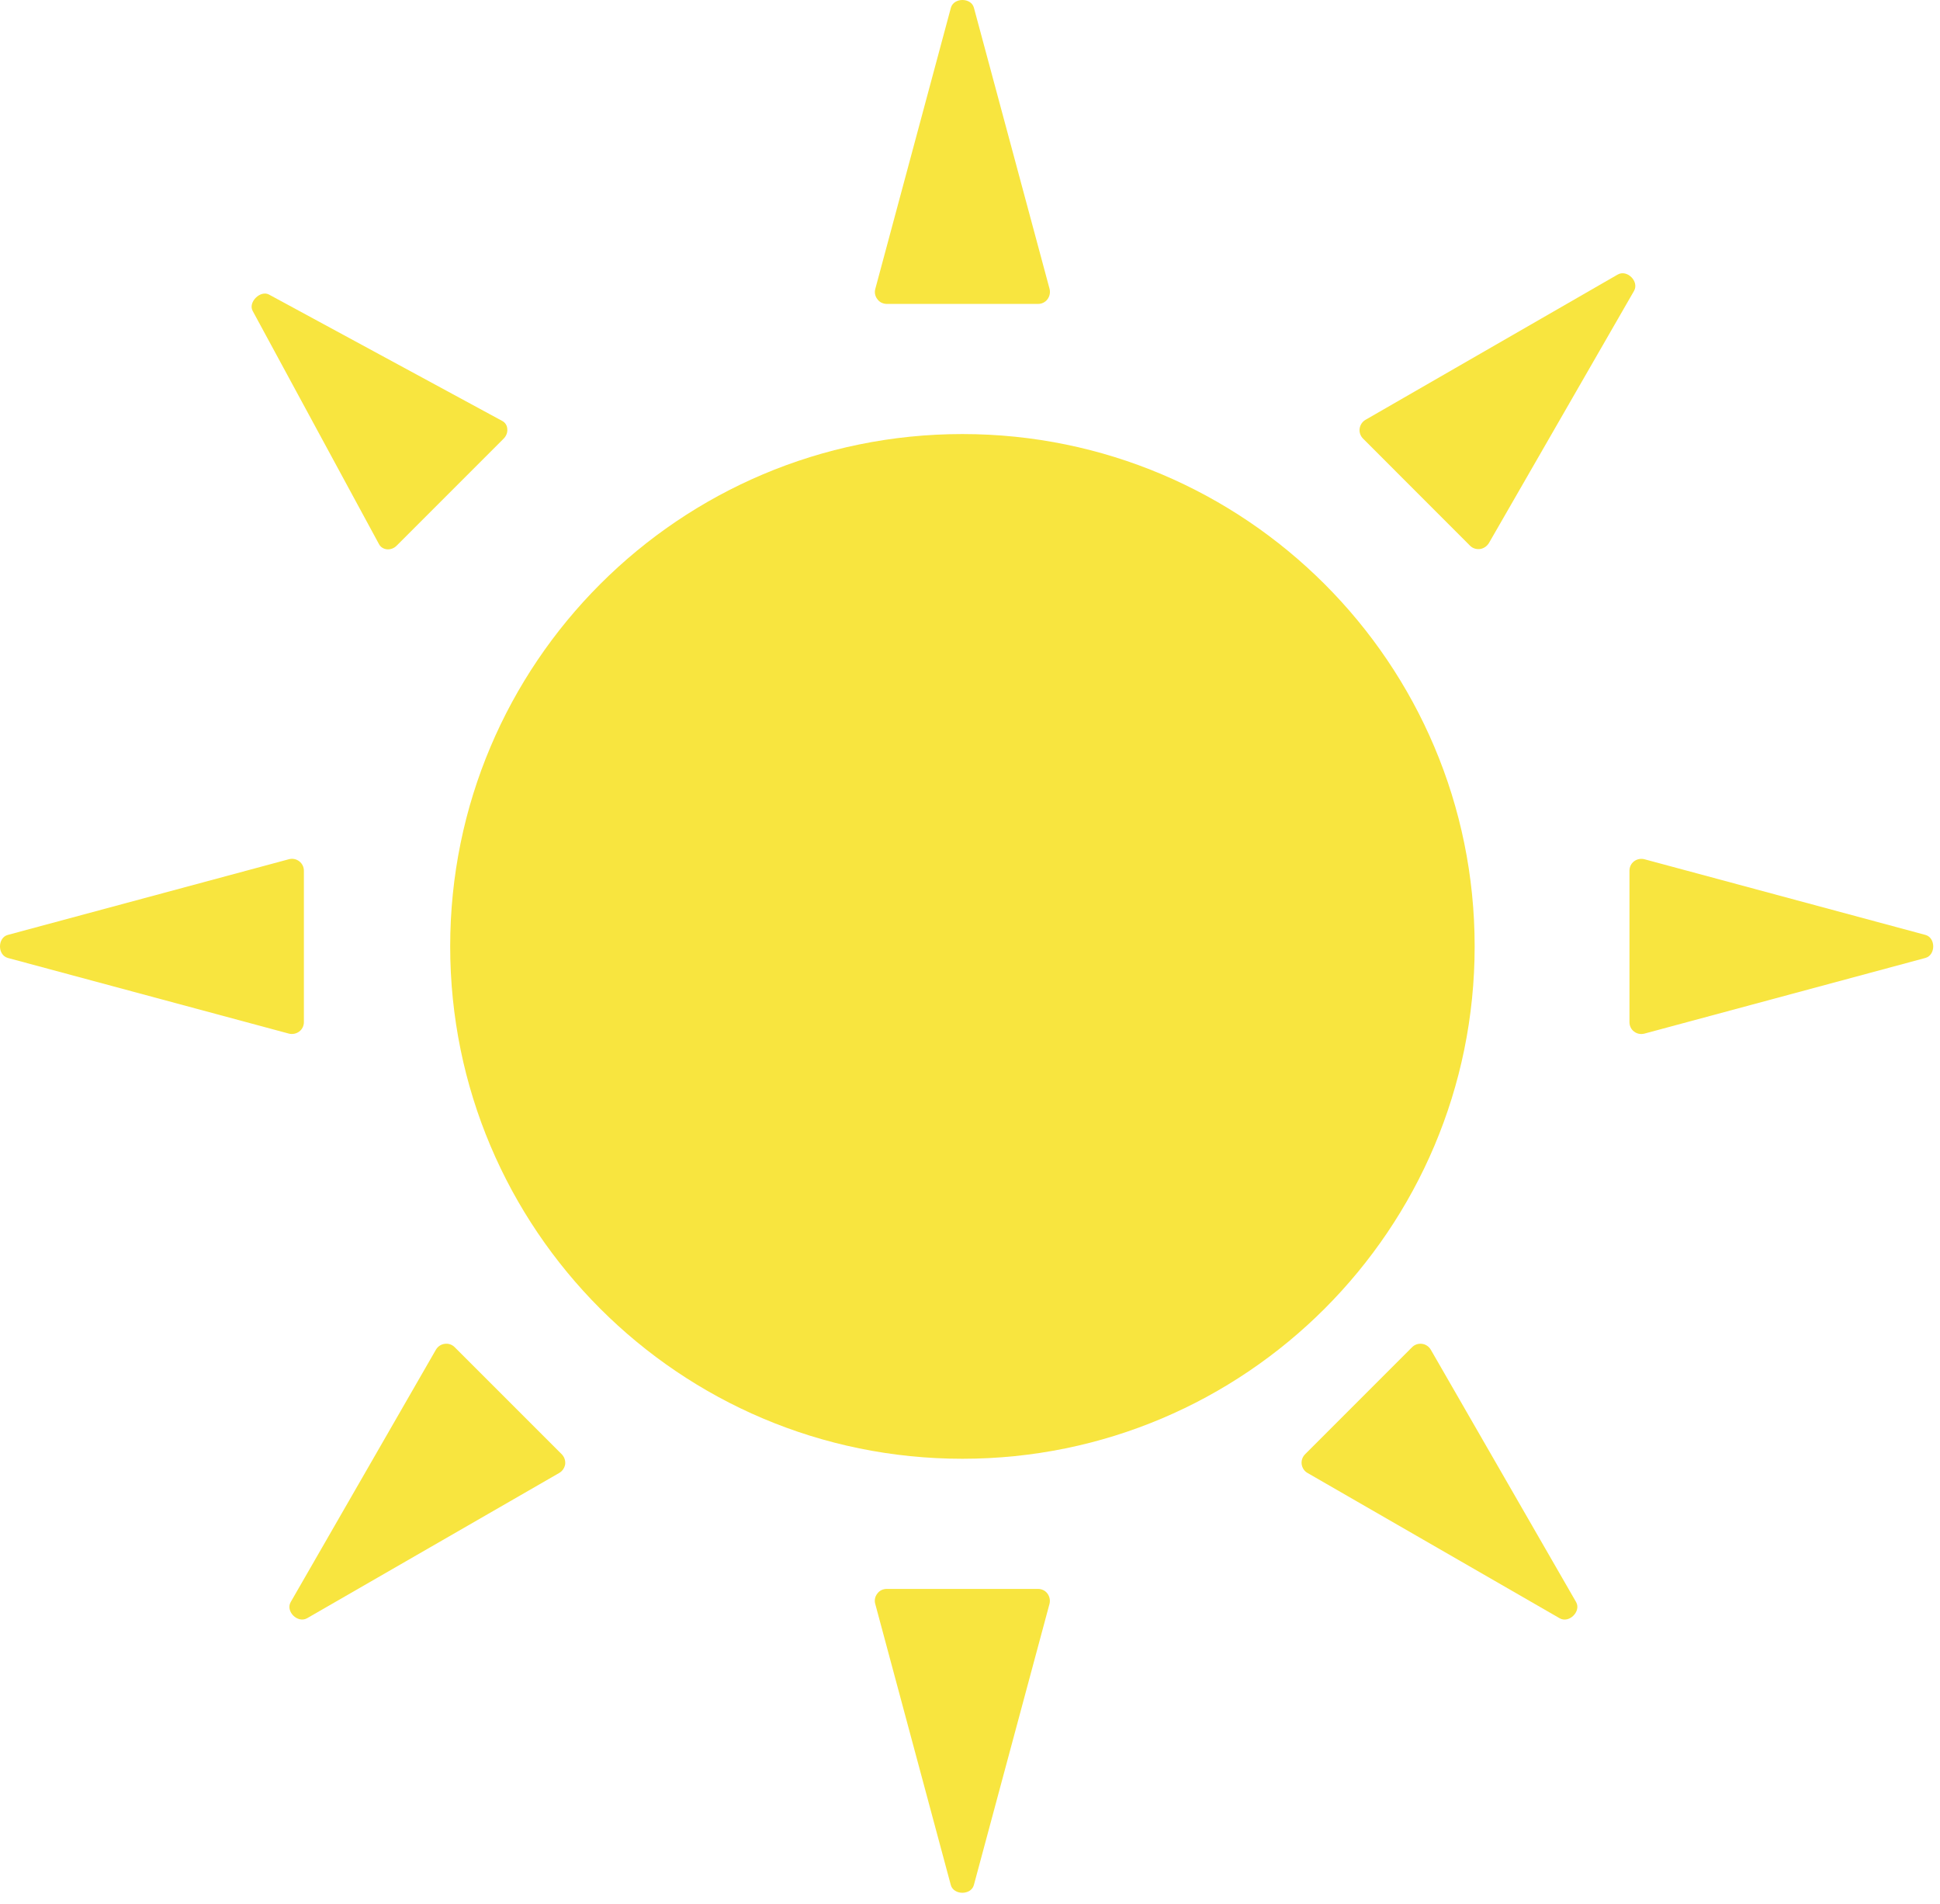 <svg width="107" height="105" viewBox="0 0 107 105" fill="none" xmlns="http://www.w3.org/2000/svg">
<path d="M53.08 23.934C68.685 23.934 81.334 36.582 81.334 52.184C81.334 67.786 68.686 80.438 53.08 80.438C37.479 80.438 24.83 67.786 24.83 52.184C24.83 36.582 37.479 23.934 53.08 23.934Z" fill="#F8E53F"/>
<path d="M16.504 56.88C16.669 56.757 16.761 56.566 16.761 56.359V48.016C16.761 47.81 16.669 47.619 16.504 47.492C16.34 47.366 16.131 47.325 15.933 47.379L0.431 51.552C-0.144 51.706 -0.144 52.664 0.431 52.822L15.933 56.994C16.124 57.044 16.34 57.003 16.504 56.88Z" fill="#F8E53F"/>
<path d="M106.195 51.552L90.7 47.38C90.498 47.329 90.29 47.37 90.125 47.493C89.961 47.617 89.872 47.811 89.872 48.017V56.36C89.872 56.566 89.961 56.757 90.125 56.881C90.29 57.008 90.498 57.045 90.7 56.994L106.195 52.822C106.77 52.664 106.77 51.705 106.195 51.552Z" fill="#F8E53F"/>
<path d="M57.252 87.614H48.909C48.701 87.614 48.505 87.707 48.389 87.871C48.259 88.035 48.218 88.244 48.273 88.438L52.441 103.941C52.598 104.512 53.56 104.512 53.714 103.941L57.885 88.438C57.934 88.244 57.893 88.035 57.769 87.867C57.649 87.707 57.457 87.614 57.252 87.614Z" fill="#F8E53F"/>
<path d="M48.912 16.758H57.256C57.461 16.758 57.65 16.666 57.773 16.502C57.896 16.337 57.937 16.129 57.889 15.93L53.717 0.431C53.567 -0.144 52.602 -0.144 52.445 0.431L48.277 15.93C48.222 16.125 48.263 16.337 48.393 16.498C48.505 16.663 48.704 16.758 48.912 16.758Z" fill="#F8E53F"/>
<path d="M25.077 74.285C24.933 74.138 24.728 74.073 24.533 74.1C24.325 74.123 24.15 74.246 24.044 74.421L16.036 88.335C15.735 88.846 16.412 89.526 16.936 89.232L30.844 81.22C31.022 81.117 31.138 80.94 31.173 80.738C31.194 80.533 31.125 80.334 30.981 80.187L25.077 74.285Z" fill="#F8E53F"/>
<path d="M81.077 30.088C81.221 30.235 81.426 30.3 81.632 30.273C81.83 30.246 82.005 30.126 82.117 29.951L90.125 16.04C90.42 15.523 89.742 14.842 89.222 15.14L75.311 23.151C75.14 23.25 75.017 23.432 74.99 23.637C74.963 23.839 75.034 24.041 75.178 24.185L81.077 30.088Z" fill="#F8E53F"/>
<path d="M78.914 74.422C78.811 74.247 78.634 74.128 78.435 74.101C78.226 74.074 78.024 74.142 77.88 74.289L71.981 80.189C71.837 80.335 71.765 80.538 71.793 80.74C71.823 80.942 71.937 81.12 72.118 81.222L86.025 89.234C86.542 89.528 87.223 88.85 86.928 88.337L78.914 74.422Z" fill="#F8E53F"/>
<path d="M20.902 30.002C20.987 30.167 21.155 30.273 21.347 30.29C21.539 30.307 21.737 30.232 21.877 30.088L27.78 24.185C27.924 24.041 27.999 23.846 27.979 23.655C27.972 23.463 27.863 23.296 27.698 23.21L14.838 16.243C14.359 15.986 13.674 16.664 13.935 17.143L20.902 30.002Z" fill="#F8E53F"/>
</svg>


